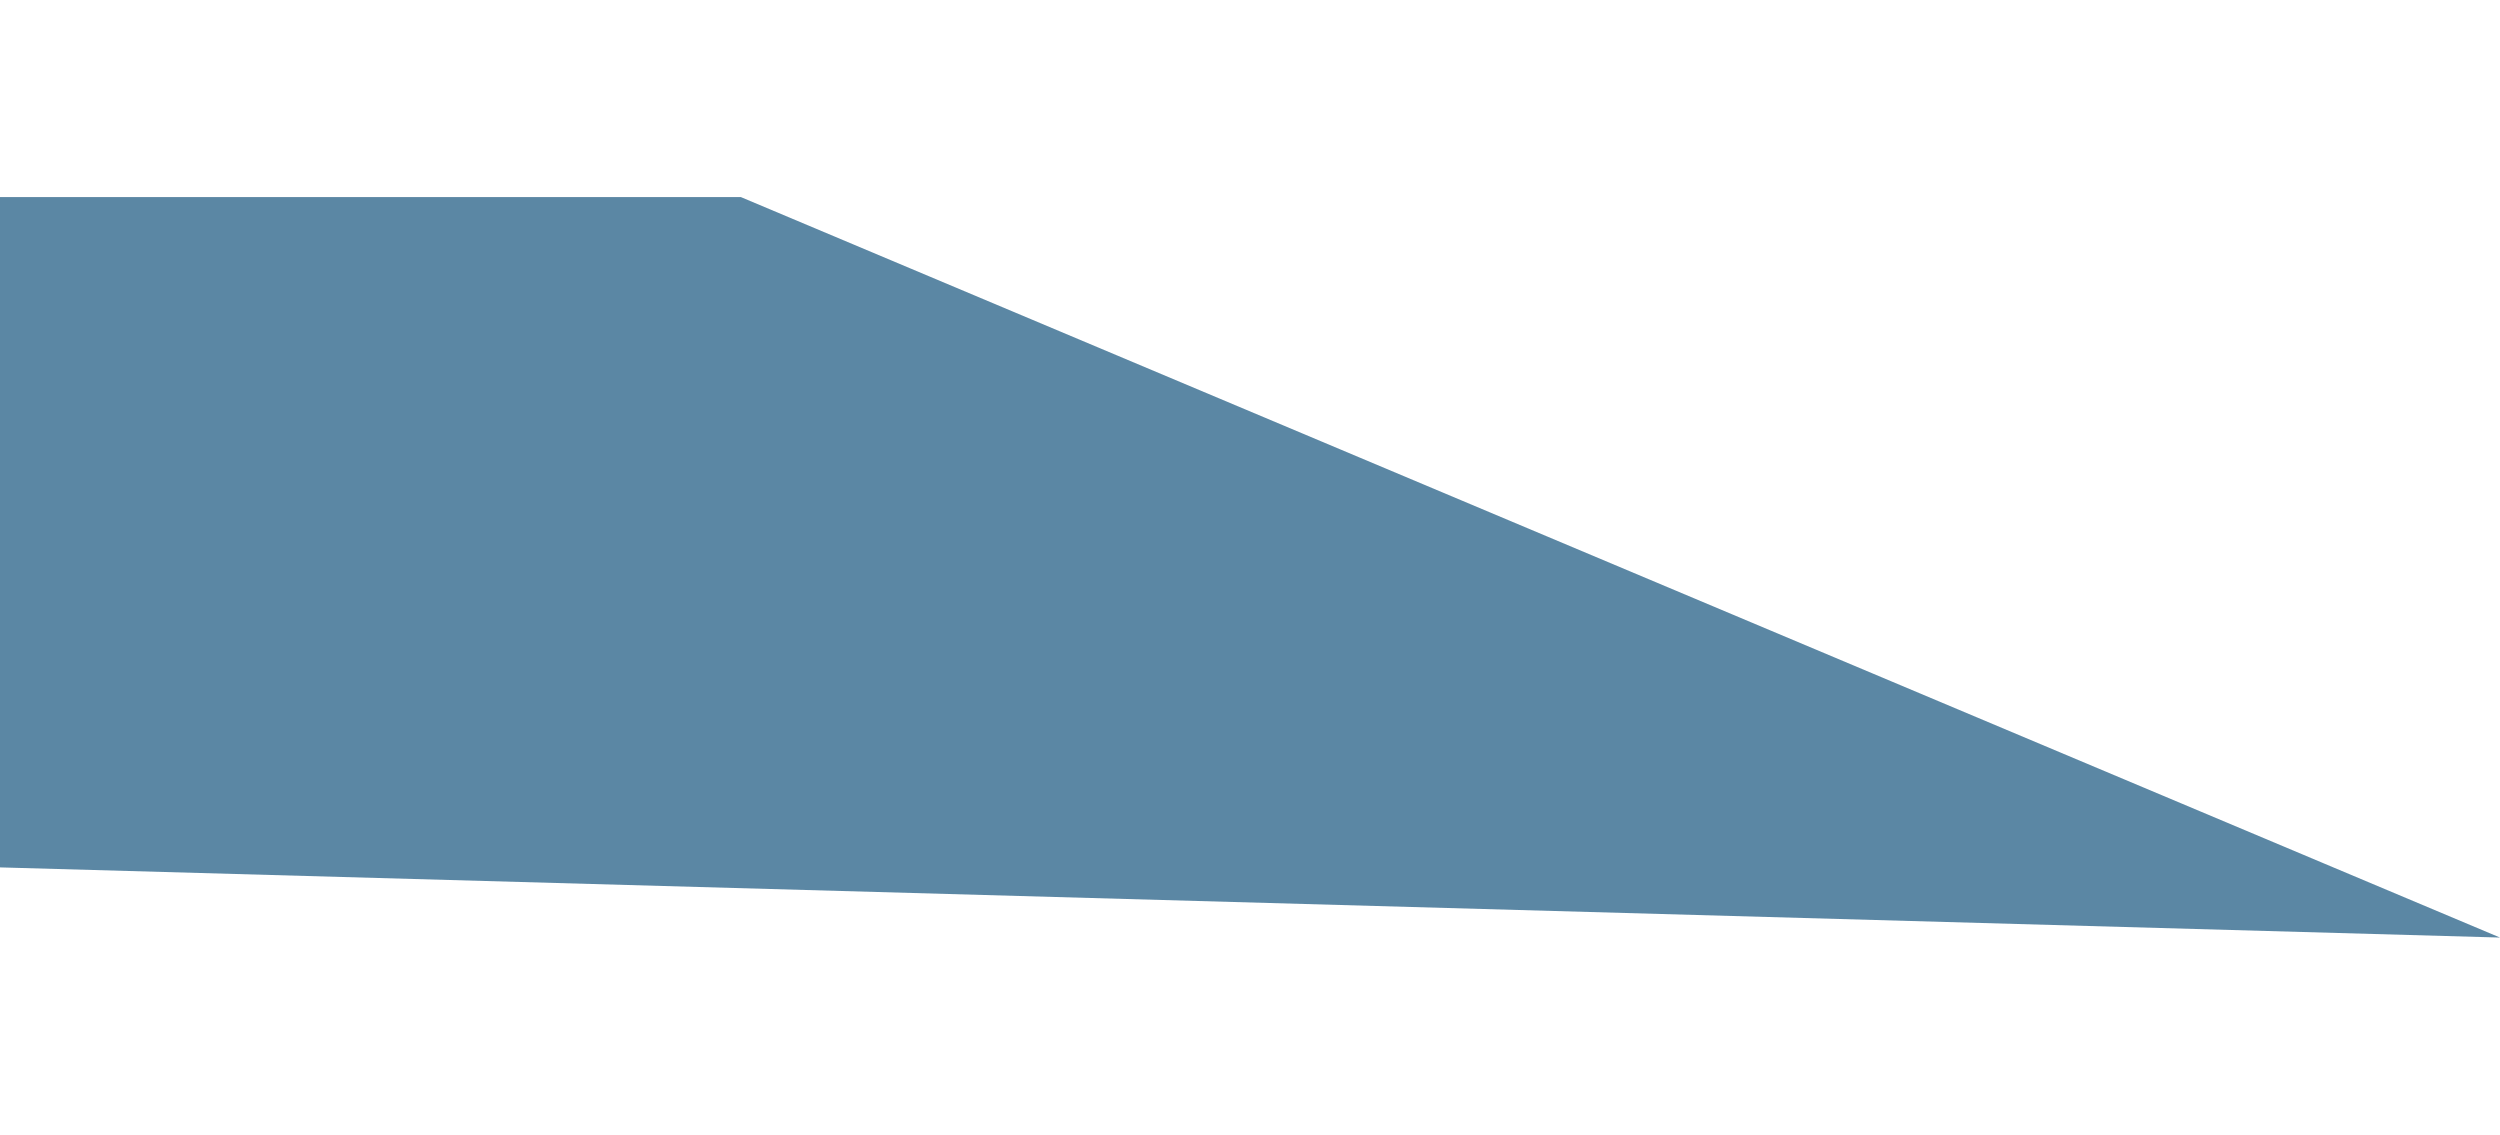 <svg width="3840" height="1743" viewBox="0 0 3840 1743" fill="none" xmlns="http://www.w3.org/2000/svg">
<g style="mix-blend-mode:difference" opacity="0.7" filter="url(#filter0_f_383_3137)">
<path d="M-237.498 302.699L1137.95 302.699L3840 1440.07L-237.498 1325.66V302.699Z" fill="#16547D"/>
</g>
<defs>
<filter id="filter0_f_383_3137" x="-539.515" y="0.682" width="4681.53" height="1741.4" filterUnits="userSpaceOnUse" color-interpolation-filters="sRGB">
<feFlood flood-opacity="0" result="BackgroundImageFix"/>
<feBlend mode="normal" in="SourceGraphic" in2="BackgroundImageFix" result="shape"/>
<feGaussianBlur stdDeviation="151.009" result="effect1_foregroundBlur_383_3137"/>
</filter>
</defs>
</svg>
